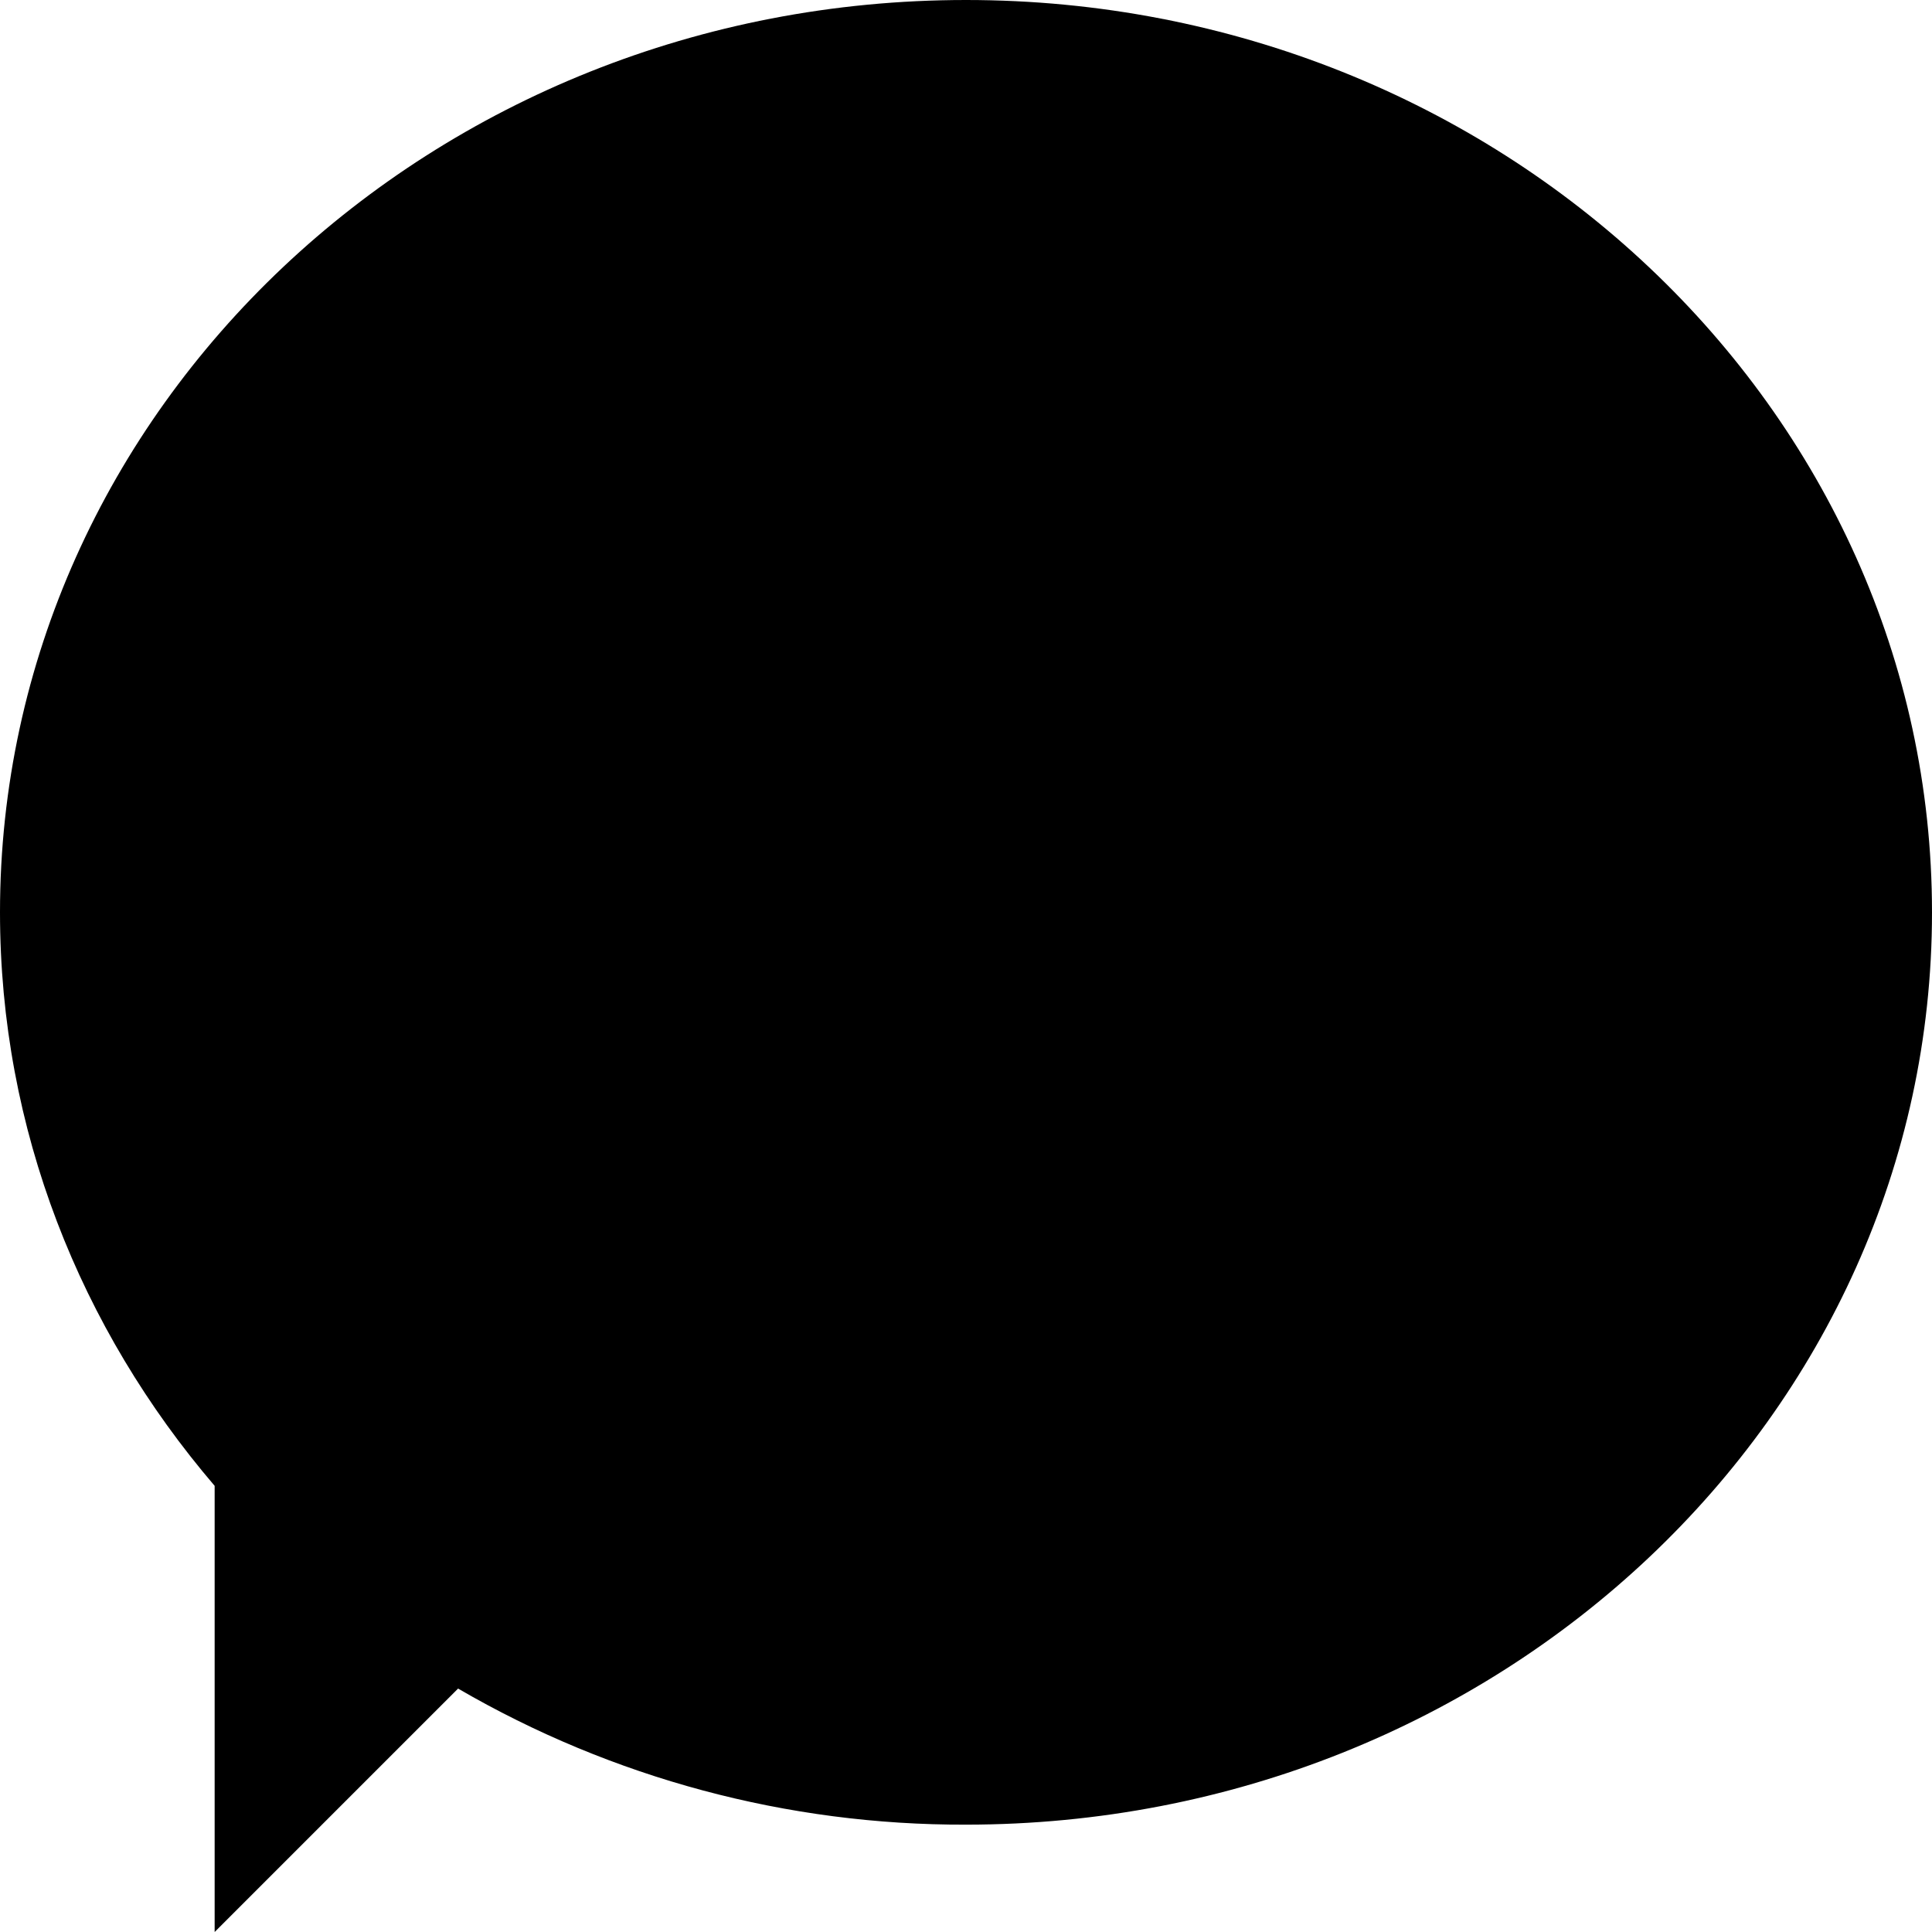 <svg width="30" height="30" viewBox="0 0 30 30" fill="none" xmlns="http://www.w3.org/2000/svg">
<path fill-rule="evenodd" clip-rule="evenodd" d="M7.113 26.22L3.333 30V23.072C1.25 20.638 0 17.54 0 14.167C0 6.343 6.717 0 15 0C23.283 0 30 6.343 30 14.167C30 21.99 23.283 28.333 15 28.333C12.23 28.342 9.508 27.613 7.113 26.22Z" fill="currentColor"/>
</svg>
